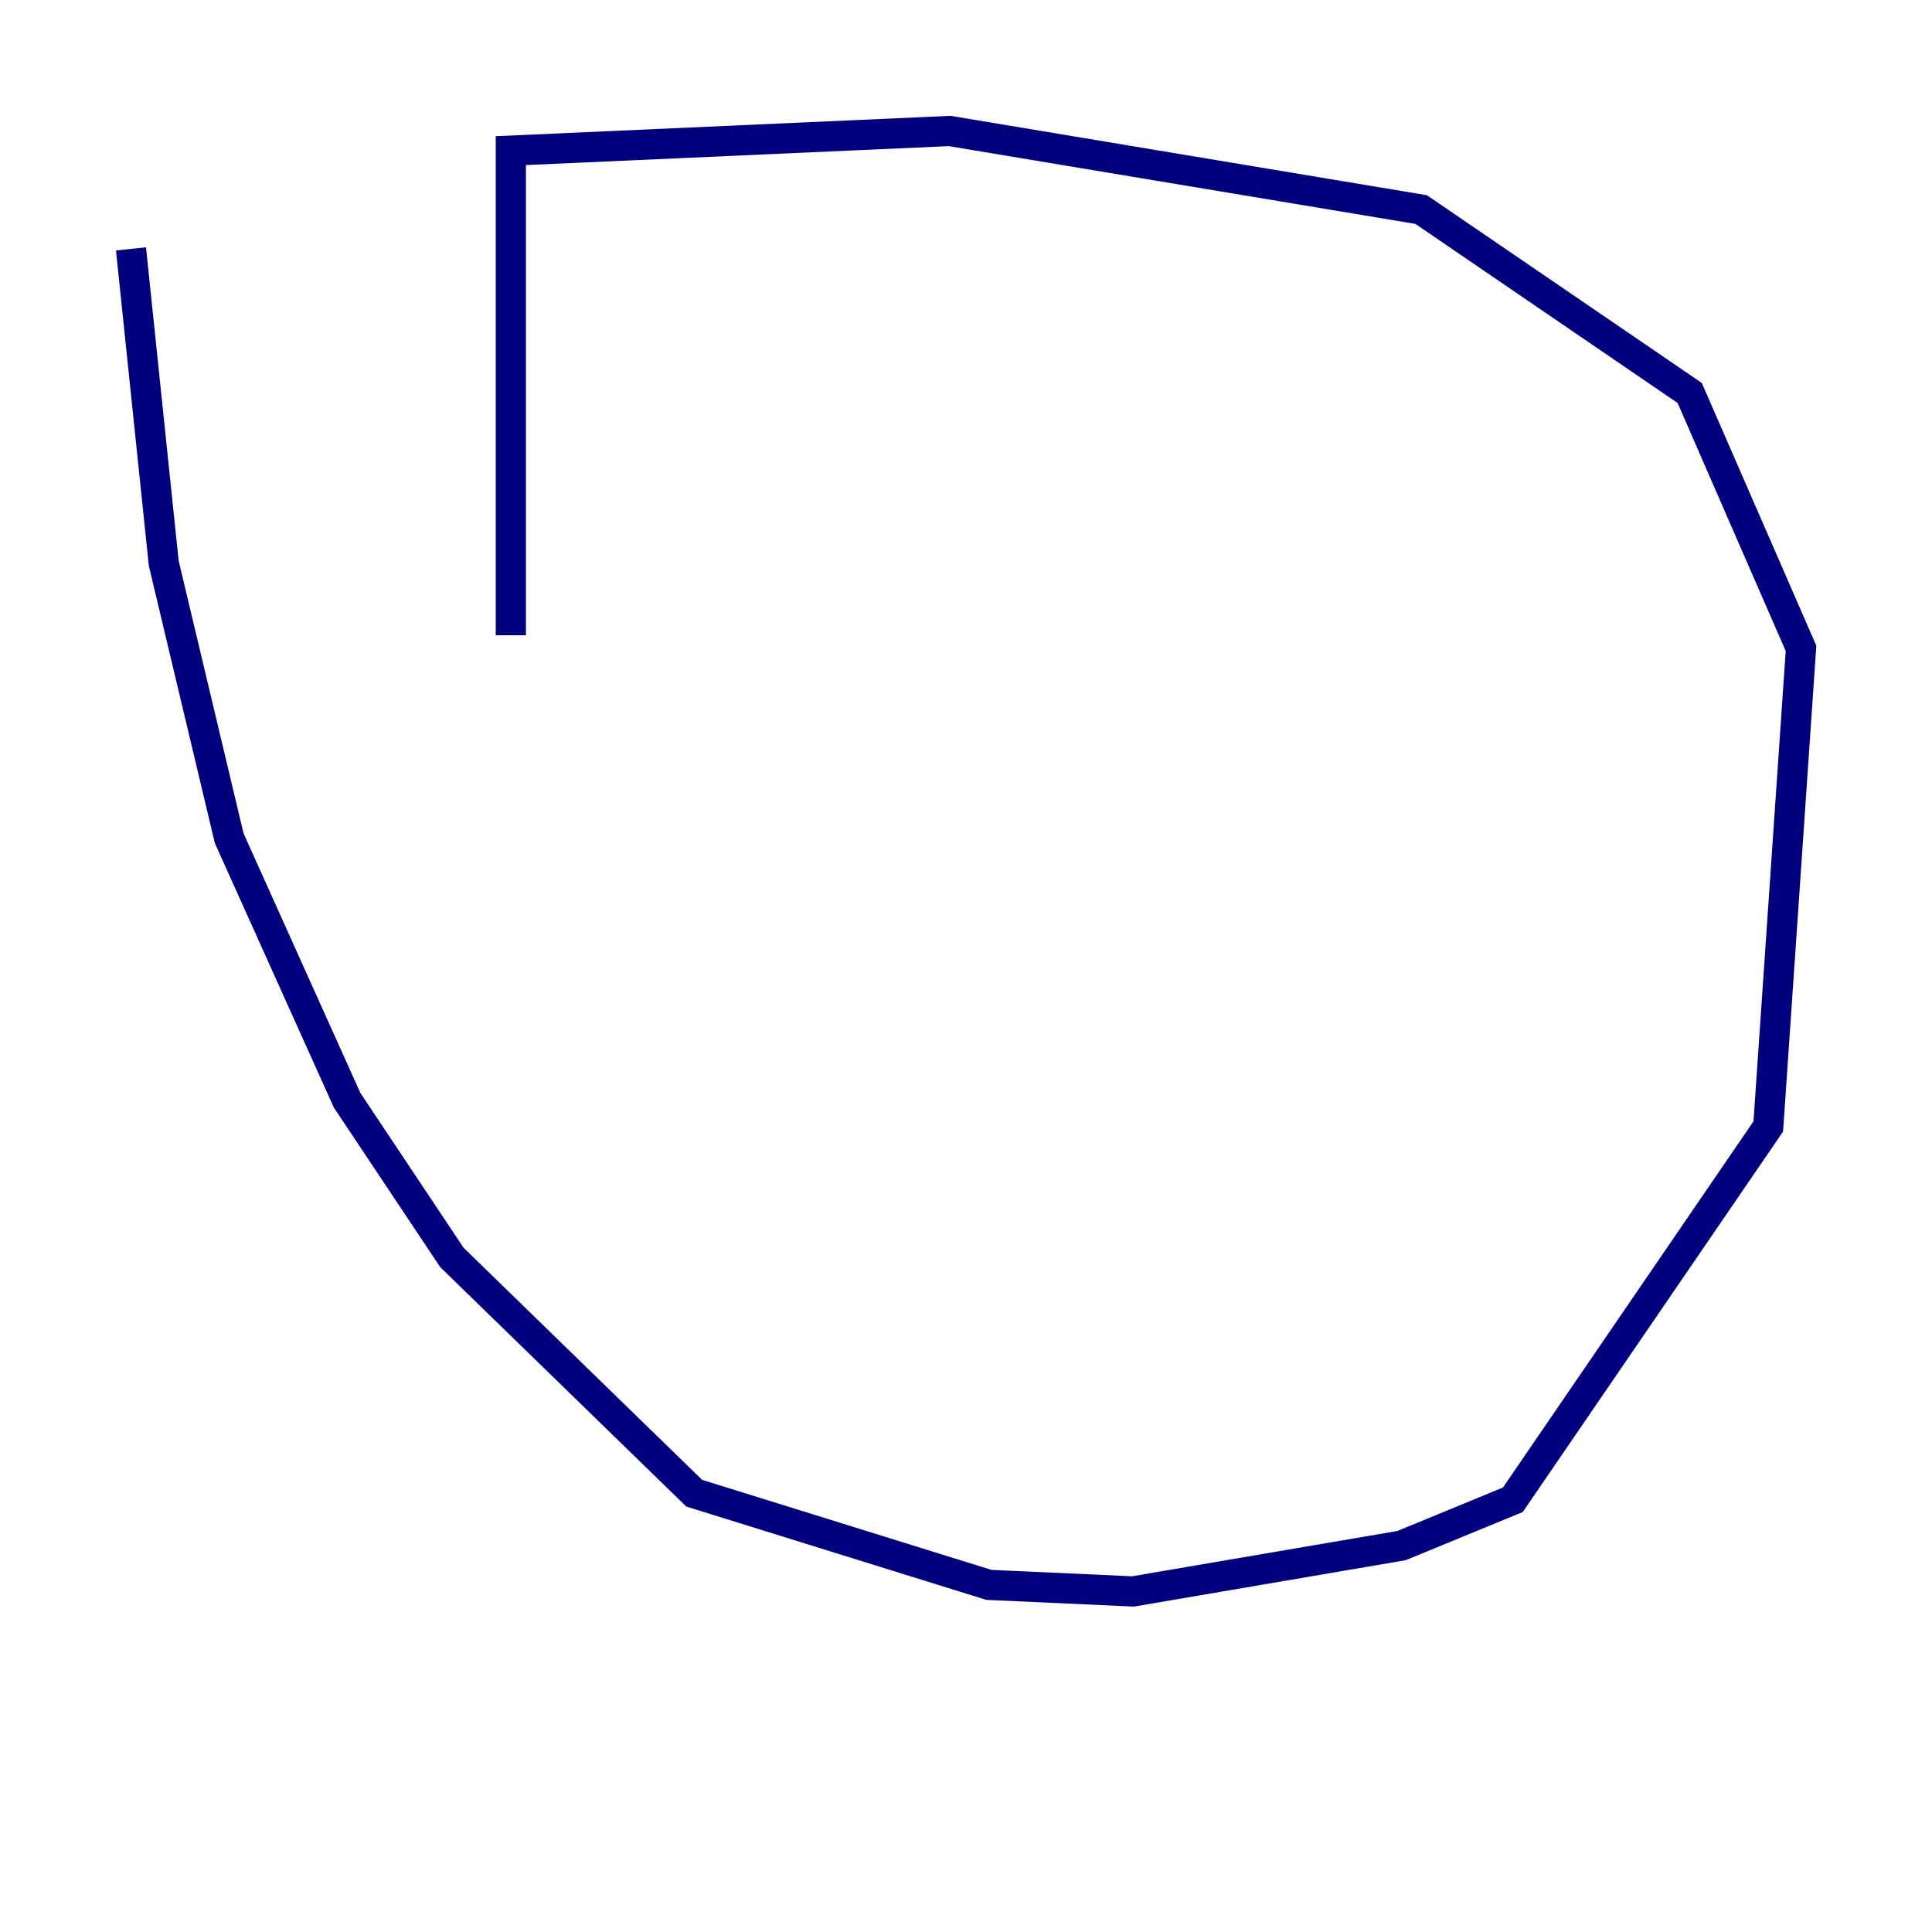 <?xml version="1.0" encoding="utf-8" ?>
<svg baseProfile="tiny" height="128" version="1.2" viewBox="0,0,128,128" width="128" xmlns="http://www.w3.org/2000/svg" xmlns:ev="http://www.w3.org/2001/xml-events" xmlns:xlink="http://www.w3.org/1999/xlink"><defs /><polyline fill="none" points="8.678,16.488 10.848,37.315 15.186,55.539 22.997,72.895 29.939,83.308 45.993,98.929 65.519,105.003 75.064,105.437 92.854,102.4 100.231,99.363 117.153,74.63 119.322,42.956 111.946,26.034 94.156,13.885 62.915,8.678 33.844,9.98 33.844,42.088" stroke="#00007f" stroke-width="2" /></svg>
